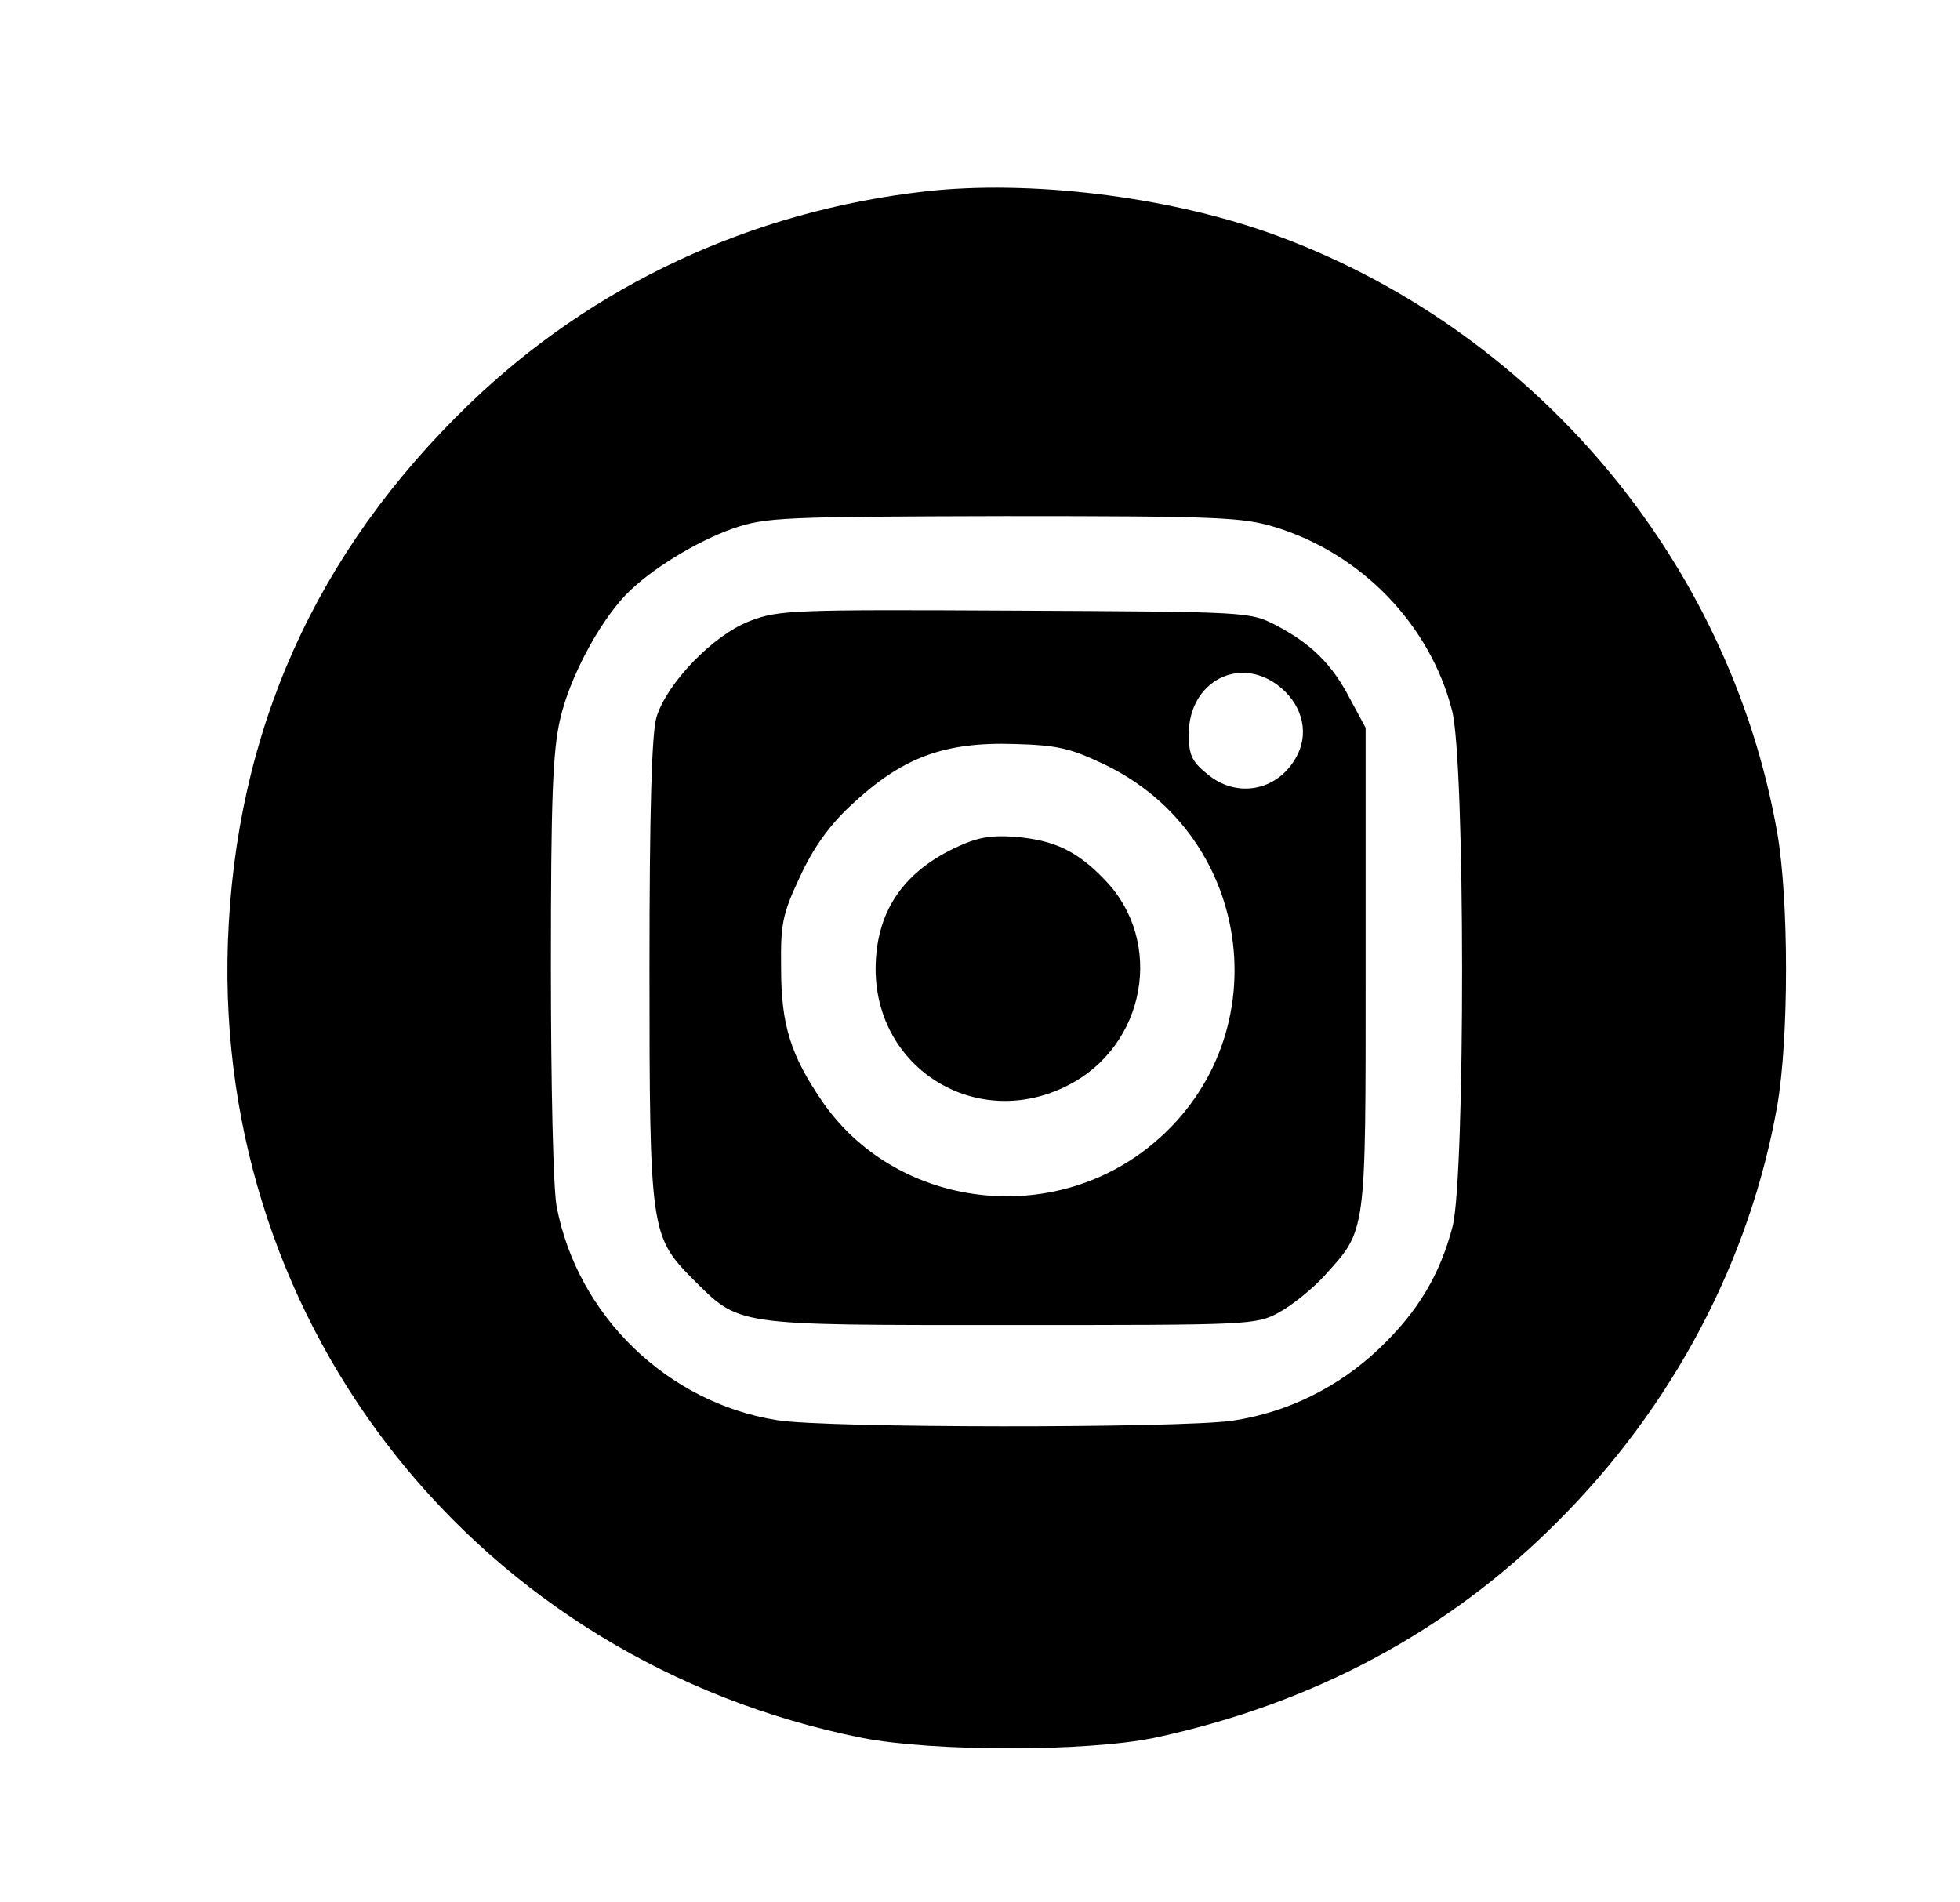 <?xml version="1.0" standalone="no"?>
<!DOCTYPE svg PUBLIC "-//W3C//DTD SVG 20010904//EN"
 "http://www.w3.org/TR/2001/REC-SVG-20010904/DTD/svg10.dtd">
<svg version="1.0" xmlns="http://www.w3.org/2000/svg"
 width="338pt" height="328pt" viewBox="0 0 338 328"
 preserveAspectRatio="xMidYMid meet">

<g transform="translate(0,328) scale(0.1,-0.1)"
fill="#000000" stroke="none">
<path d="M1596 2950 c-301 -34 -575 -162 -788 -368 -264 -255 -402 -563 -415
-927 -23 -667 434 -1240 1094 -1372 123 -24 386 -24 503 0 272 58 507 183 695
372 200 199 333 452 380 719 20 116 20 353 0 469 -83 474 -424 875 -878 1036
-179 63 -413 91 -591 71z m603 -579 c149 -46 267 -168 305 -316 23 -87 23
-803 1 -890 -22 -84 -60 -147 -126 -210 -70 -67 -159 -111 -254 -125 -92 -13
-702 -13 -785 1 -189 30 -344 180 -380 368 -6 30 -10 210 -10 413 0 289 3 372
16 428 16 70 65 163 112 213 42 44 122 93 187 116 57 19 83 20 467 21 371 0
411 -2 467 -19z"/>
<path d="M1293 2209 c-63 -24 -143 -107 -161 -166 -8 -28 -12 -157 -12 -435 0
-448 2 -460 74 -533 83 -82 66 -80 546 -80 417 0 426 0 466 22 22 12 57 40 78
63 73 81 71 67 71 530 l0 415 -27 50 c-31 60 -67 95 -128 127 -45 23 -47 23
-450 25 -385 2 -408 1 -457 -18z m916 -115 c39 -33 49 -82 25 -122 -33 -57
-103 -69 -153 -26 -26 21 -31 33 -31 68 0 92 90 138 159 80z m-307 -131 c265
-125 307 -481 78 -662 -176 -139 -439 -101 -563 81 -53 78 -70 130 -70 228 -1
76 2 93 32 157 23 50 50 88 86 122 89 84 161 112 285 108 72 -2 95 -7 152 -34z"/>
<path d="M1645 1817 c-91 -44 -135 -113 -135 -209 1 -173 176 -279 331 -200
135 68 168 248 64 355 -48 50 -87 68 -154 74 -45 3 -66 -1 -106 -20z"/>
</g>
</svg>
